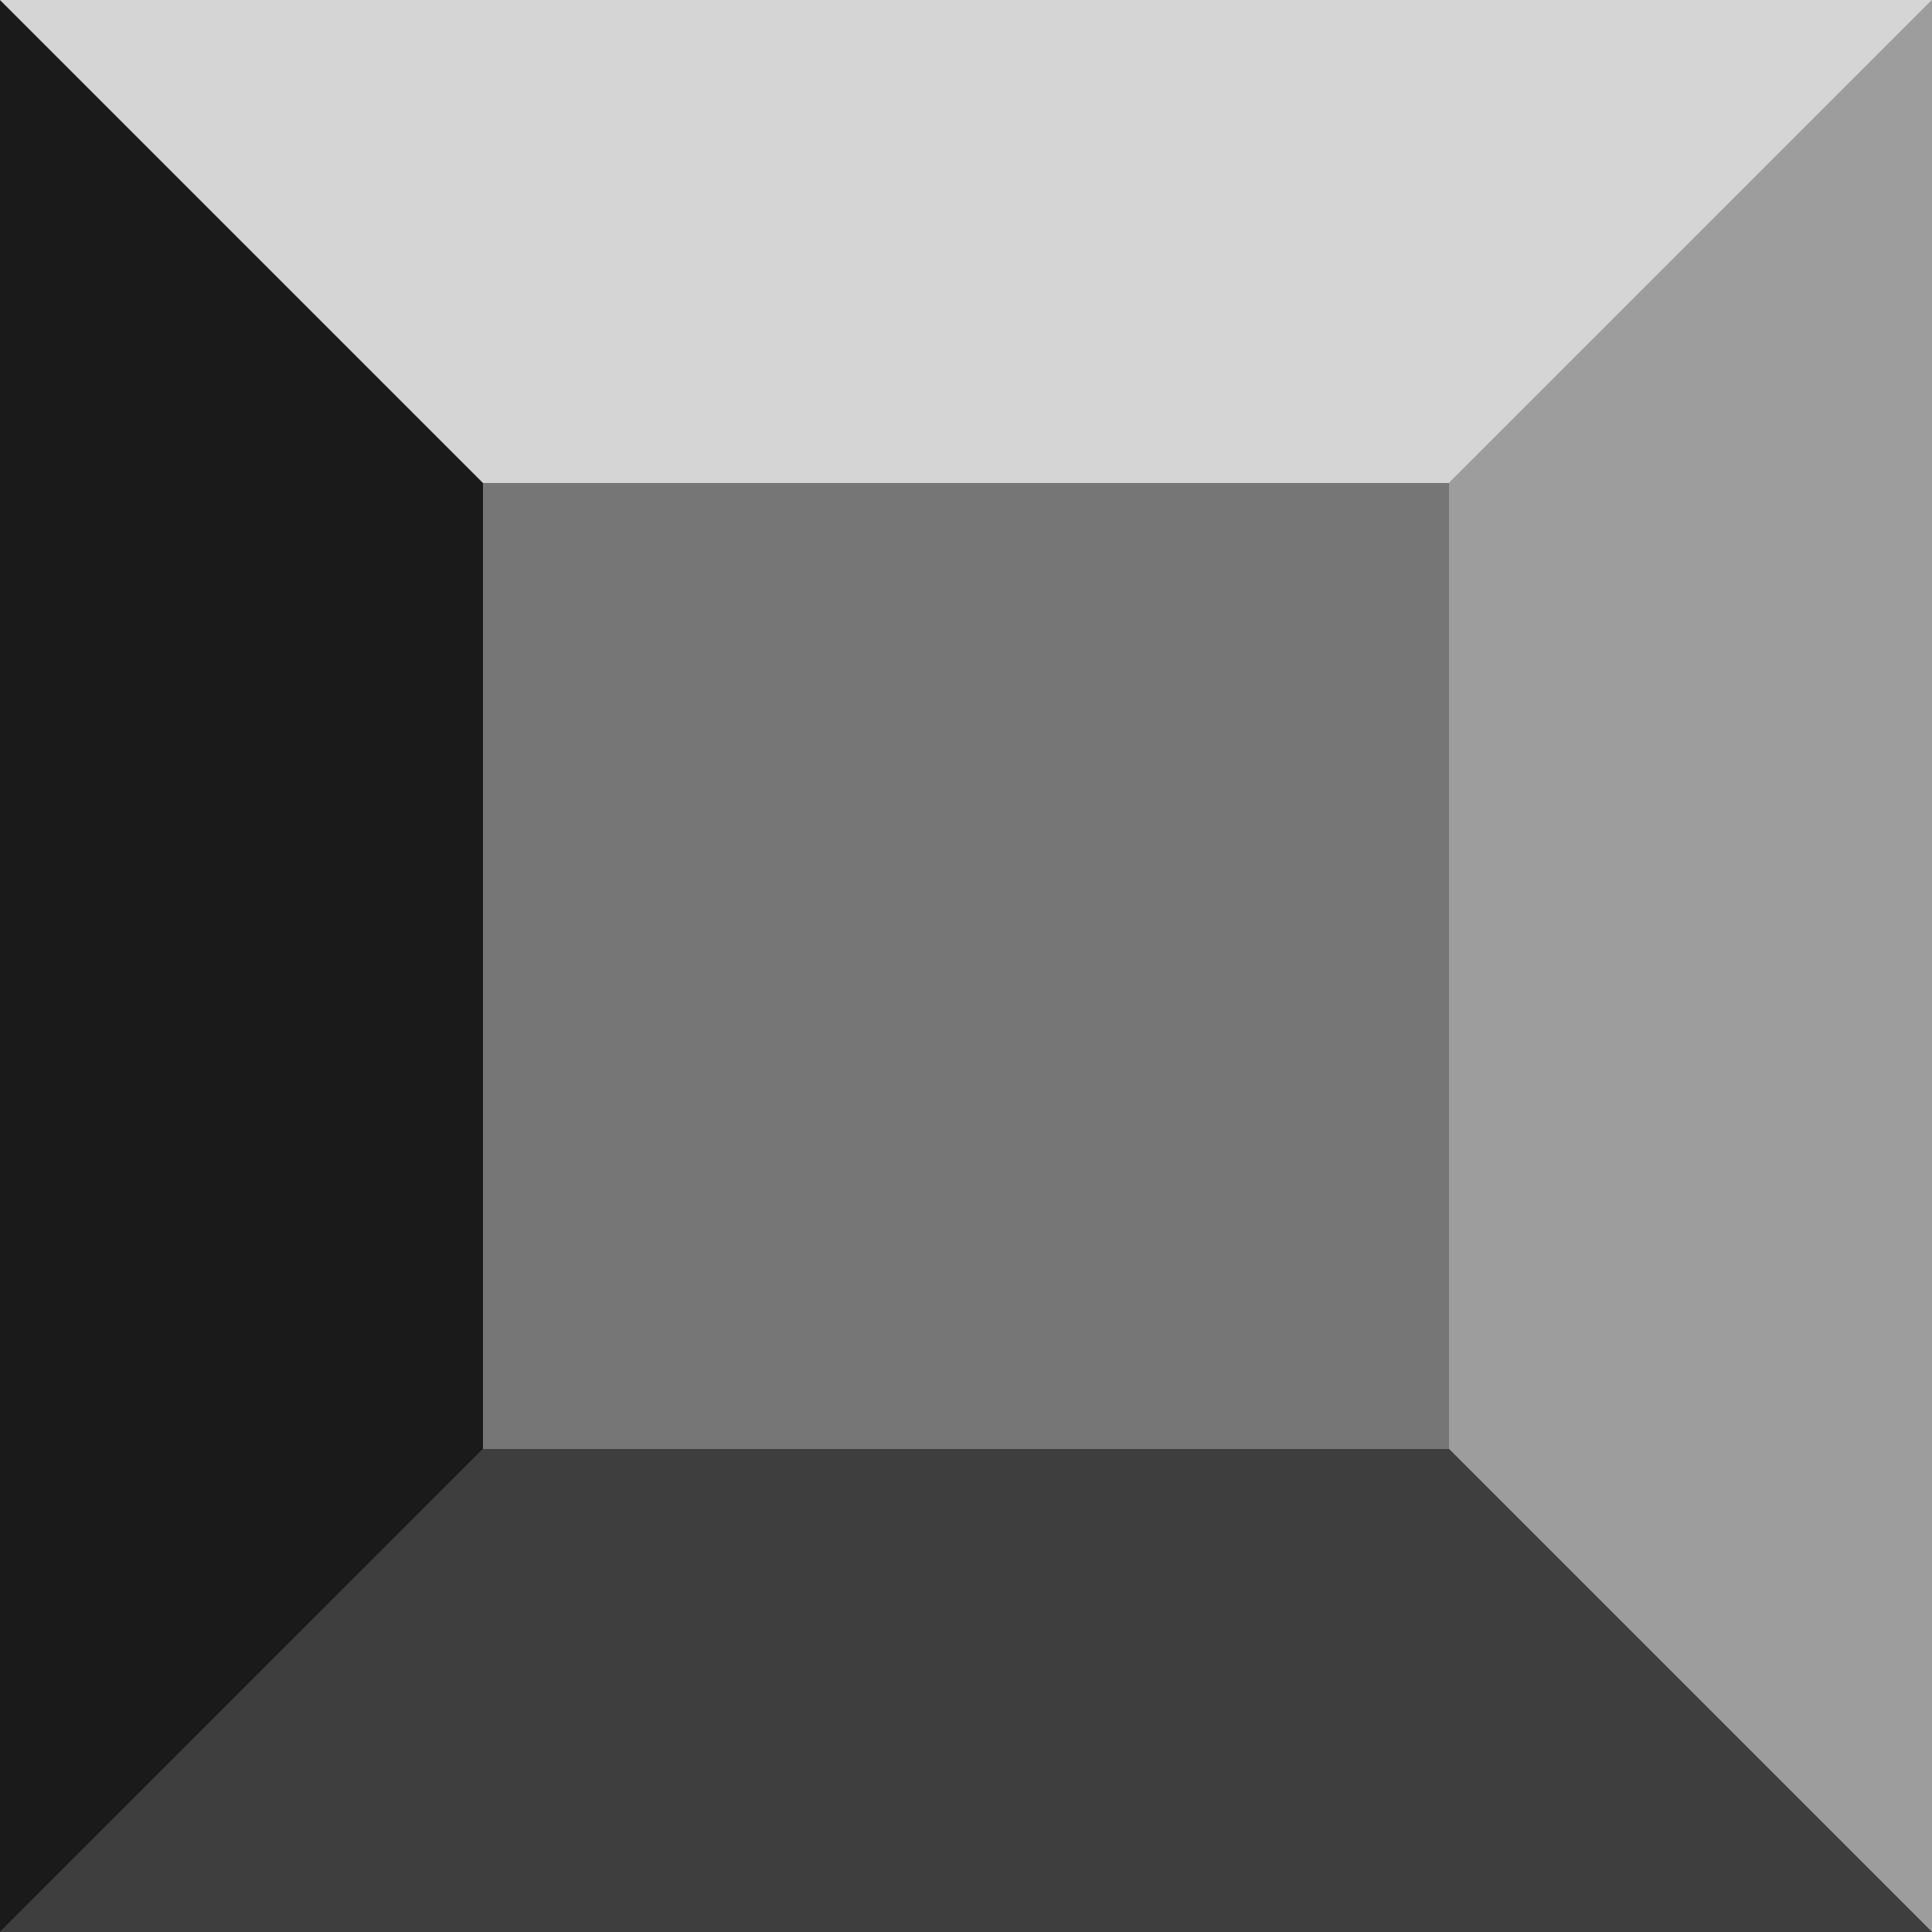 <svg width="18" height="18" viewBox="0 0 18 18" fill="none" xmlns="http://www.w3.org/2000/svg">
<rect width="18" height="18" fill="#585858"/>
<path d="M9 9L18 0V18L9 9Z" fill="#9D9D9D"/>
<path d="M9 9L0 0V18L9 9Z" fill="#1A1A1A"/>
<path d="M9 9L0 0L18 0L9 9Z" fill="#D5D5D5"/>
<path d="M9 9L0 18H18L9 9Z" fill="#3E3E3E"/>
<rect x="4.5" y="4.5" width="9" height="9" fill="#767676"/>
</svg>
